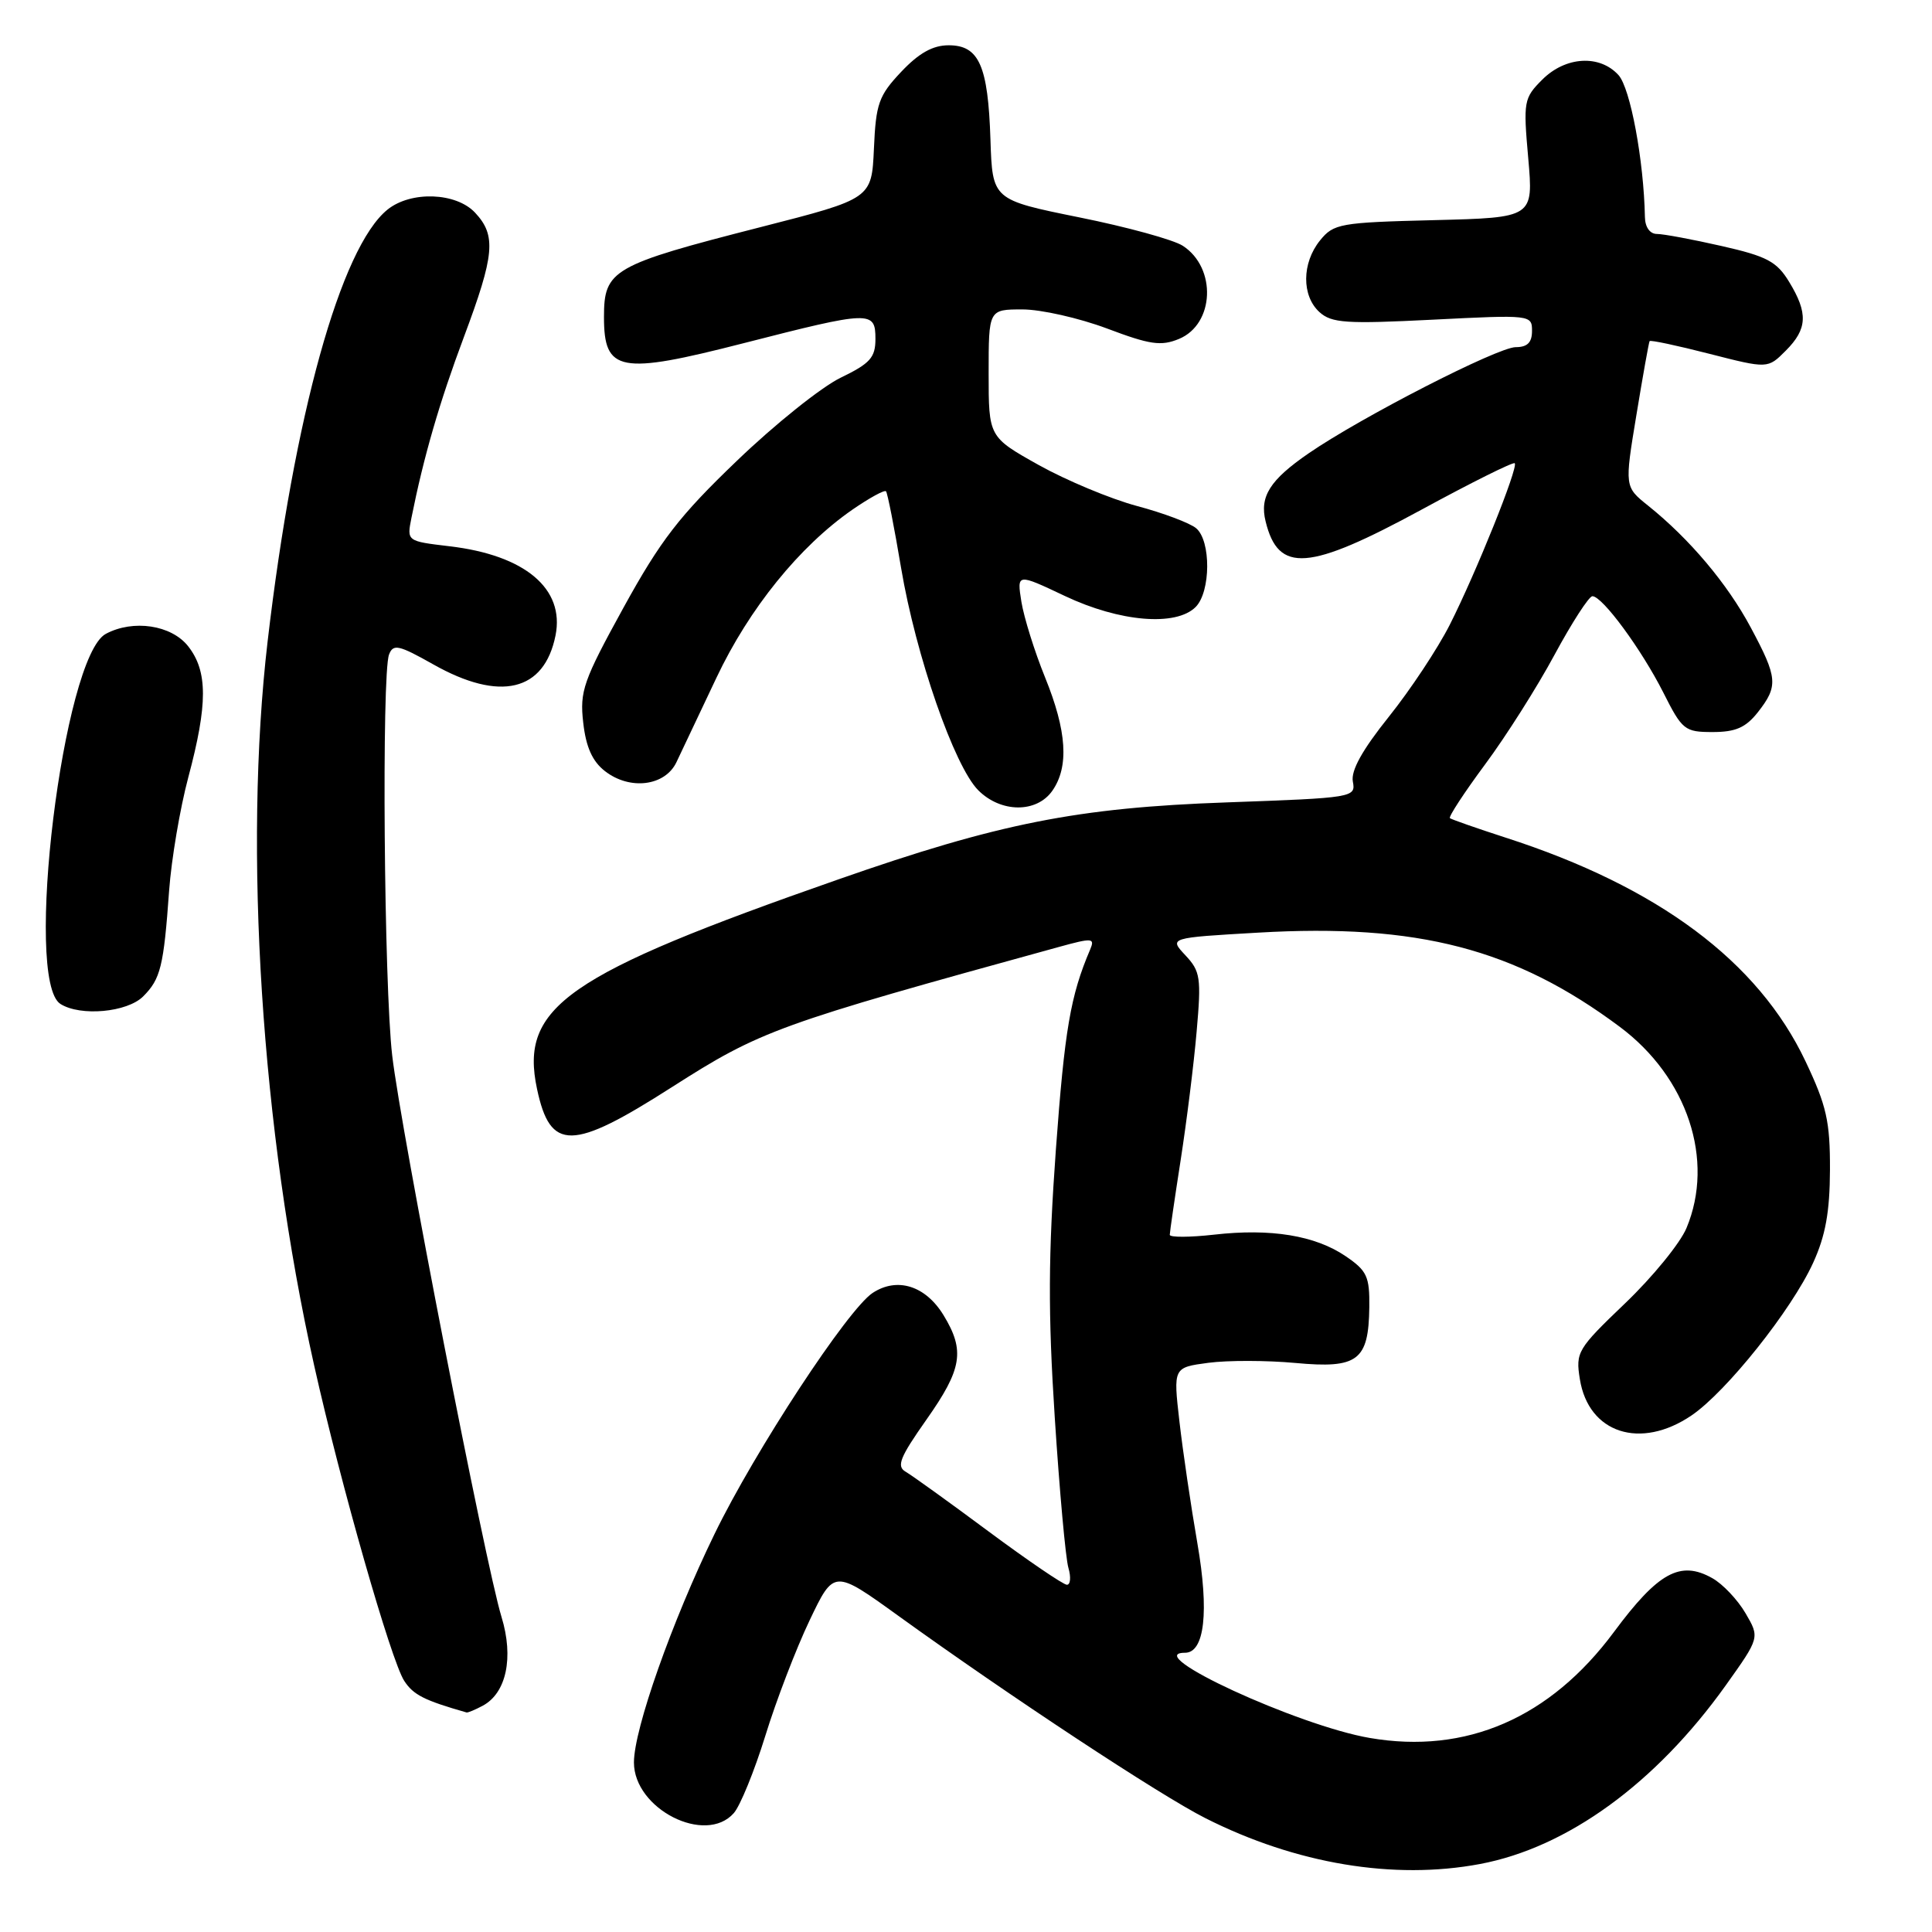 <?xml version="1.0" encoding="UTF-8" standalone="no"?>
<!DOCTYPE svg PUBLIC "-//W3C//DTD SVG 1.1//EN" "http://www.w3.org/Graphics/SVG/1.1/DTD/svg11.dtd" >
<svg xmlns="http://www.w3.org/2000/svg" xmlns:xlink="http://www.w3.org/1999/xlink" version="1.1" viewBox="0 0 256 256">
 <g >
 <path fill="currentColor"
d=" M 196.11 246.99 C 207.70 244.81 219.41 236.29 228.67 223.32 C 233.18 216.99 233.18 216.99 231.29 213.76 C 230.25 211.98 228.27 209.88 226.88 209.11 C 222.65 206.73 219.72 208.34 213.86 216.24 C 205.40 227.65 194.27 232.48 181.51 230.29 C 171.98 228.66 151.04 219.00 157.02 219.00 C 159.62 219.00 160.23 213.55 158.66 204.50 C 157.80 199.55 156.73 192.28 156.28 188.35 C 155.46 181.20 155.46 181.20 160.11 180.58 C 162.67 180.24 167.86 180.25 171.65 180.60 C 179.92 181.37 181.35 180.29 181.44 173.23 C 181.49 169.14 181.14 168.38 178.30 166.45 C 174.28 163.71 168.38 162.74 160.86 163.60 C 157.64 163.96 155.00 163.97 155.00 163.62 C 155.00 163.27 155.65 158.82 156.44 153.74 C 157.23 148.66 158.19 140.99 158.56 136.69 C 159.19 129.55 159.06 128.70 157.07 126.58 C 154.90 124.26 154.90 124.26 166.70 123.58 C 187.86 122.35 200.78 125.72 214.63 136.06 C 223.60 142.75 227.23 153.72 223.47 162.72 C 222.64 164.72 218.98 169.21 215.34 172.69 C 209.02 178.74 208.76 179.16 209.34 182.75 C 210.49 189.92 217.37 192.15 224.14 187.55 C 228.76 184.41 237.40 173.57 240.25 167.33 C 241.89 163.74 242.46 160.58 242.48 155.00 C 242.50 148.59 242.03 146.51 239.24 140.63 C 232.98 127.40 219.71 117.50 199.50 110.99 C 195.65 109.74 192.33 108.58 192.12 108.41 C 191.92 108.23 194.01 105.03 196.78 101.29 C 199.55 97.56 203.70 91.01 205.99 86.75 C 208.29 82.49 210.55 79.00 211.00 79.00 C 212.33 79.00 217.50 86.04 220.39 91.75 C 222.90 96.74 223.23 97.00 226.94 97.00 C 229.98 97.00 231.32 96.41 232.93 94.37 C 235.65 90.90 235.56 89.82 231.98 83.14 C 228.88 77.34 223.87 71.40 218.38 67.00 C 215.26 64.50 215.26 64.50 216.83 55.00 C 217.69 49.77 218.48 45.36 218.58 45.20 C 218.69 45.03 222.25 45.79 226.50 46.88 C 234.24 48.86 234.24 48.86 236.62 46.47 C 239.50 43.59 239.60 41.50 237.07 37.35 C 235.43 34.65 234.13 33.96 228.13 32.60 C 224.26 31.72 220.41 31.00 219.55 31.00 C 218.62 31.00 217.98 30.10 217.96 28.75 C 217.81 21.24 216.03 11.69 214.46 9.95 C 211.96 7.20 207.44 7.47 204.36 10.55 C 201.91 13.00 201.83 13.43 202.50 20.97 C 203.19 28.84 203.19 28.84 190.01 29.17 C 177.55 29.48 176.71 29.63 174.91 31.86 C 172.49 34.85 172.46 39.20 174.84 41.36 C 176.45 42.81 178.36 42.94 189.84 42.36 C 202.85 41.70 203.00 41.72 203.00 43.85 C 203.00 45.39 202.38 46.00 200.84 46.00 C 198.46 46.00 180.34 55.29 173.40 60.07 C 168.27 63.60 166.88 65.79 167.70 69.09 C 169.39 75.98 173.36 75.68 188.42 67.50 C 194.98 63.93 200.51 61.18 200.71 61.38 C 201.22 61.89 195.59 75.89 192.10 82.79 C 190.51 85.93 186.88 91.41 184.03 94.97 C 180.50 99.38 178.98 102.12 179.26 103.57 C 179.66 105.67 179.34 105.72 162.58 106.32 C 142.76 107.02 132.35 109.08 111.04 116.54 C 74.99 129.14 68.84 133.42 71.16 144.30 C 72.92 152.56 75.77 152.53 89.00 144.07 C 100.84 136.51 102.89 135.77 140.33 125.47 C 144.76 124.25 145.10 124.28 144.45 125.82 C 141.84 131.93 141.07 136.45 139.91 152.31 C 138.90 166.30 138.86 173.93 139.76 187.81 C 140.39 197.54 141.20 206.51 141.57 207.75 C 141.93 208.99 141.84 209.99 141.37 209.99 C 140.89 209.98 136.22 206.80 131.00 202.93 C 125.78 199.05 120.83 195.49 120.00 195.01 C 118.76 194.29 119.24 193.11 122.75 188.12 C 127.49 181.40 127.89 178.98 125.03 174.28 C 122.64 170.36 118.89 169.18 115.63 171.32 C 112.34 173.48 100.04 192.22 94.67 203.28 C 89.03 214.87 84.00 229.13 84.00 233.53 C 84.00 239.70 93.47 244.51 97.23 240.25 C 98.08 239.29 99.96 234.68 101.41 230.00 C 102.85 225.32 105.49 218.45 107.27 214.72 C 110.50 207.95 110.50 207.95 119.00 214.08 C 133.76 224.73 153.75 237.91 159.73 240.92 C 171.73 246.98 184.69 249.14 196.11 246.99 Z  M 63.96 226.02 C 67.10 224.34 68.10 219.63 66.45 214.24 C 64.33 207.34 53.11 149.71 51.97 139.87 C 50.88 130.57 50.56 89.31 51.55 86.73 C 52.10 85.29 52.83 85.45 57.42 88.04 C 66.25 93.02 72.12 91.63 73.61 84.20 C 74.85 78.00 69.56 73.55 59.54 72.38 C 53.90 71.71 53.90 71.71 54.52 68.61 C 56.13 60.55 58.23 53.30 61.47 44.65 C 65.54 33.77 65.78 31.21 62.96 28.19 C 60.45 25.49 54.46 25.27 51.35 27.77 C 45.16 32.76 38.96 55.07 35.46 84.99 C 32.24 112.53 34.63 149.66 41.63 180.94 C 45.16 196.74 51.82 220.04 53.56 222.72 C 54.77 224.58 56.21 225.31 61.82 226.91 C 61.99 226.96 62.95 226.56 63.96 226.02 Z  M 18.97 132.03 C 21.28 129.72 21.69 128.07 22.41 118.00 C 22.71 113.88 23.85 107.12 24.95 103.00 C 27.54 93.30 27.54 88.95 24.93 85.63 C 22.71 82.81 17.65 82.05 14.02 83.99 C 8.36 87.02 3.11 129.93 8.01 133.03 C 10.67 134.71 16.86 134.14 18.97 132.03 Z  M 139.44 104.78 C 141.67 101.59 141.37 96.87 138.47 89.74 C 137.08 86.32 135.68 81.82 135.34 79.74 C 134.74 75.96 134.74 75.96 141.12 78.98 C 148.37 82.41 155.82 83.04 158.43 80.43 C 160.44 78.41 160.48 71.65 158.49 69.99 C 157.66 69.30 154.13 67.97 150.63 67.04 C 147.14 66.10 141.30 63.66 137.64 61.62 C 131.00 57.90 131.00 57.90 131.00 49.45 C 131.00 41.00 131.00 41.00 135.48 41.00 C 137.94 41.00 142.98 42.14 146.69 43.53 C 152.38 45.68 153.85 45.89 156.22 44.91 C 160.93 42.96 161.24 35.50 156.73 32.57 C 155.51 31.77 149.32 30.07 143.00 28.80 C 131.50 26.47 131.50 26.47 131.24 18.49 C 130.92 8.68 129.73 6.00 125.70 6.00 C 123.60 6.00 121.76 7.03 119.41 9.52 C 116.43 12.68 116.06 13.73 115.80 19.69 C 115.50 26.33 115.50 26.33 100.84 30.08 C 81.13 35.12 80.03 35.75 80.03 42.00 C 80.03 49.30 82.09 49.69 98.55 45.47 C 115.38 41.16 116.00 41.14 116.00 44.91 C 116.00 47.38 115.30 48.16 111.39 50.05 C 108.85 51.28 102.66 56.23 97.64 61.06 C 90.01 68.37 87.53 71.59 82.63 80.49 C 77.29 90.20 76.80 91.58 77.28 95.75 C 77.64 98.98 78.49 100.88 80.15 102.17 C 83.45 104.75 88.12 104.17 89.63 101.00 C 90.28 99.62 92.67 94.59 94.93 89.81 C 99.27 80.63 105.93 72.40 112.95 67.53 C 115.20 65.98 117.20 64.88 117.40 65.10 C 117.60 65.32 118.50 69.89 119.40 75.26 C 121.36 86.89 126.45 101.54 129.63 104.72 C 132.63 107.72 137.36 107.75 139.44 104.78 Z "/>
</g>
</svg>